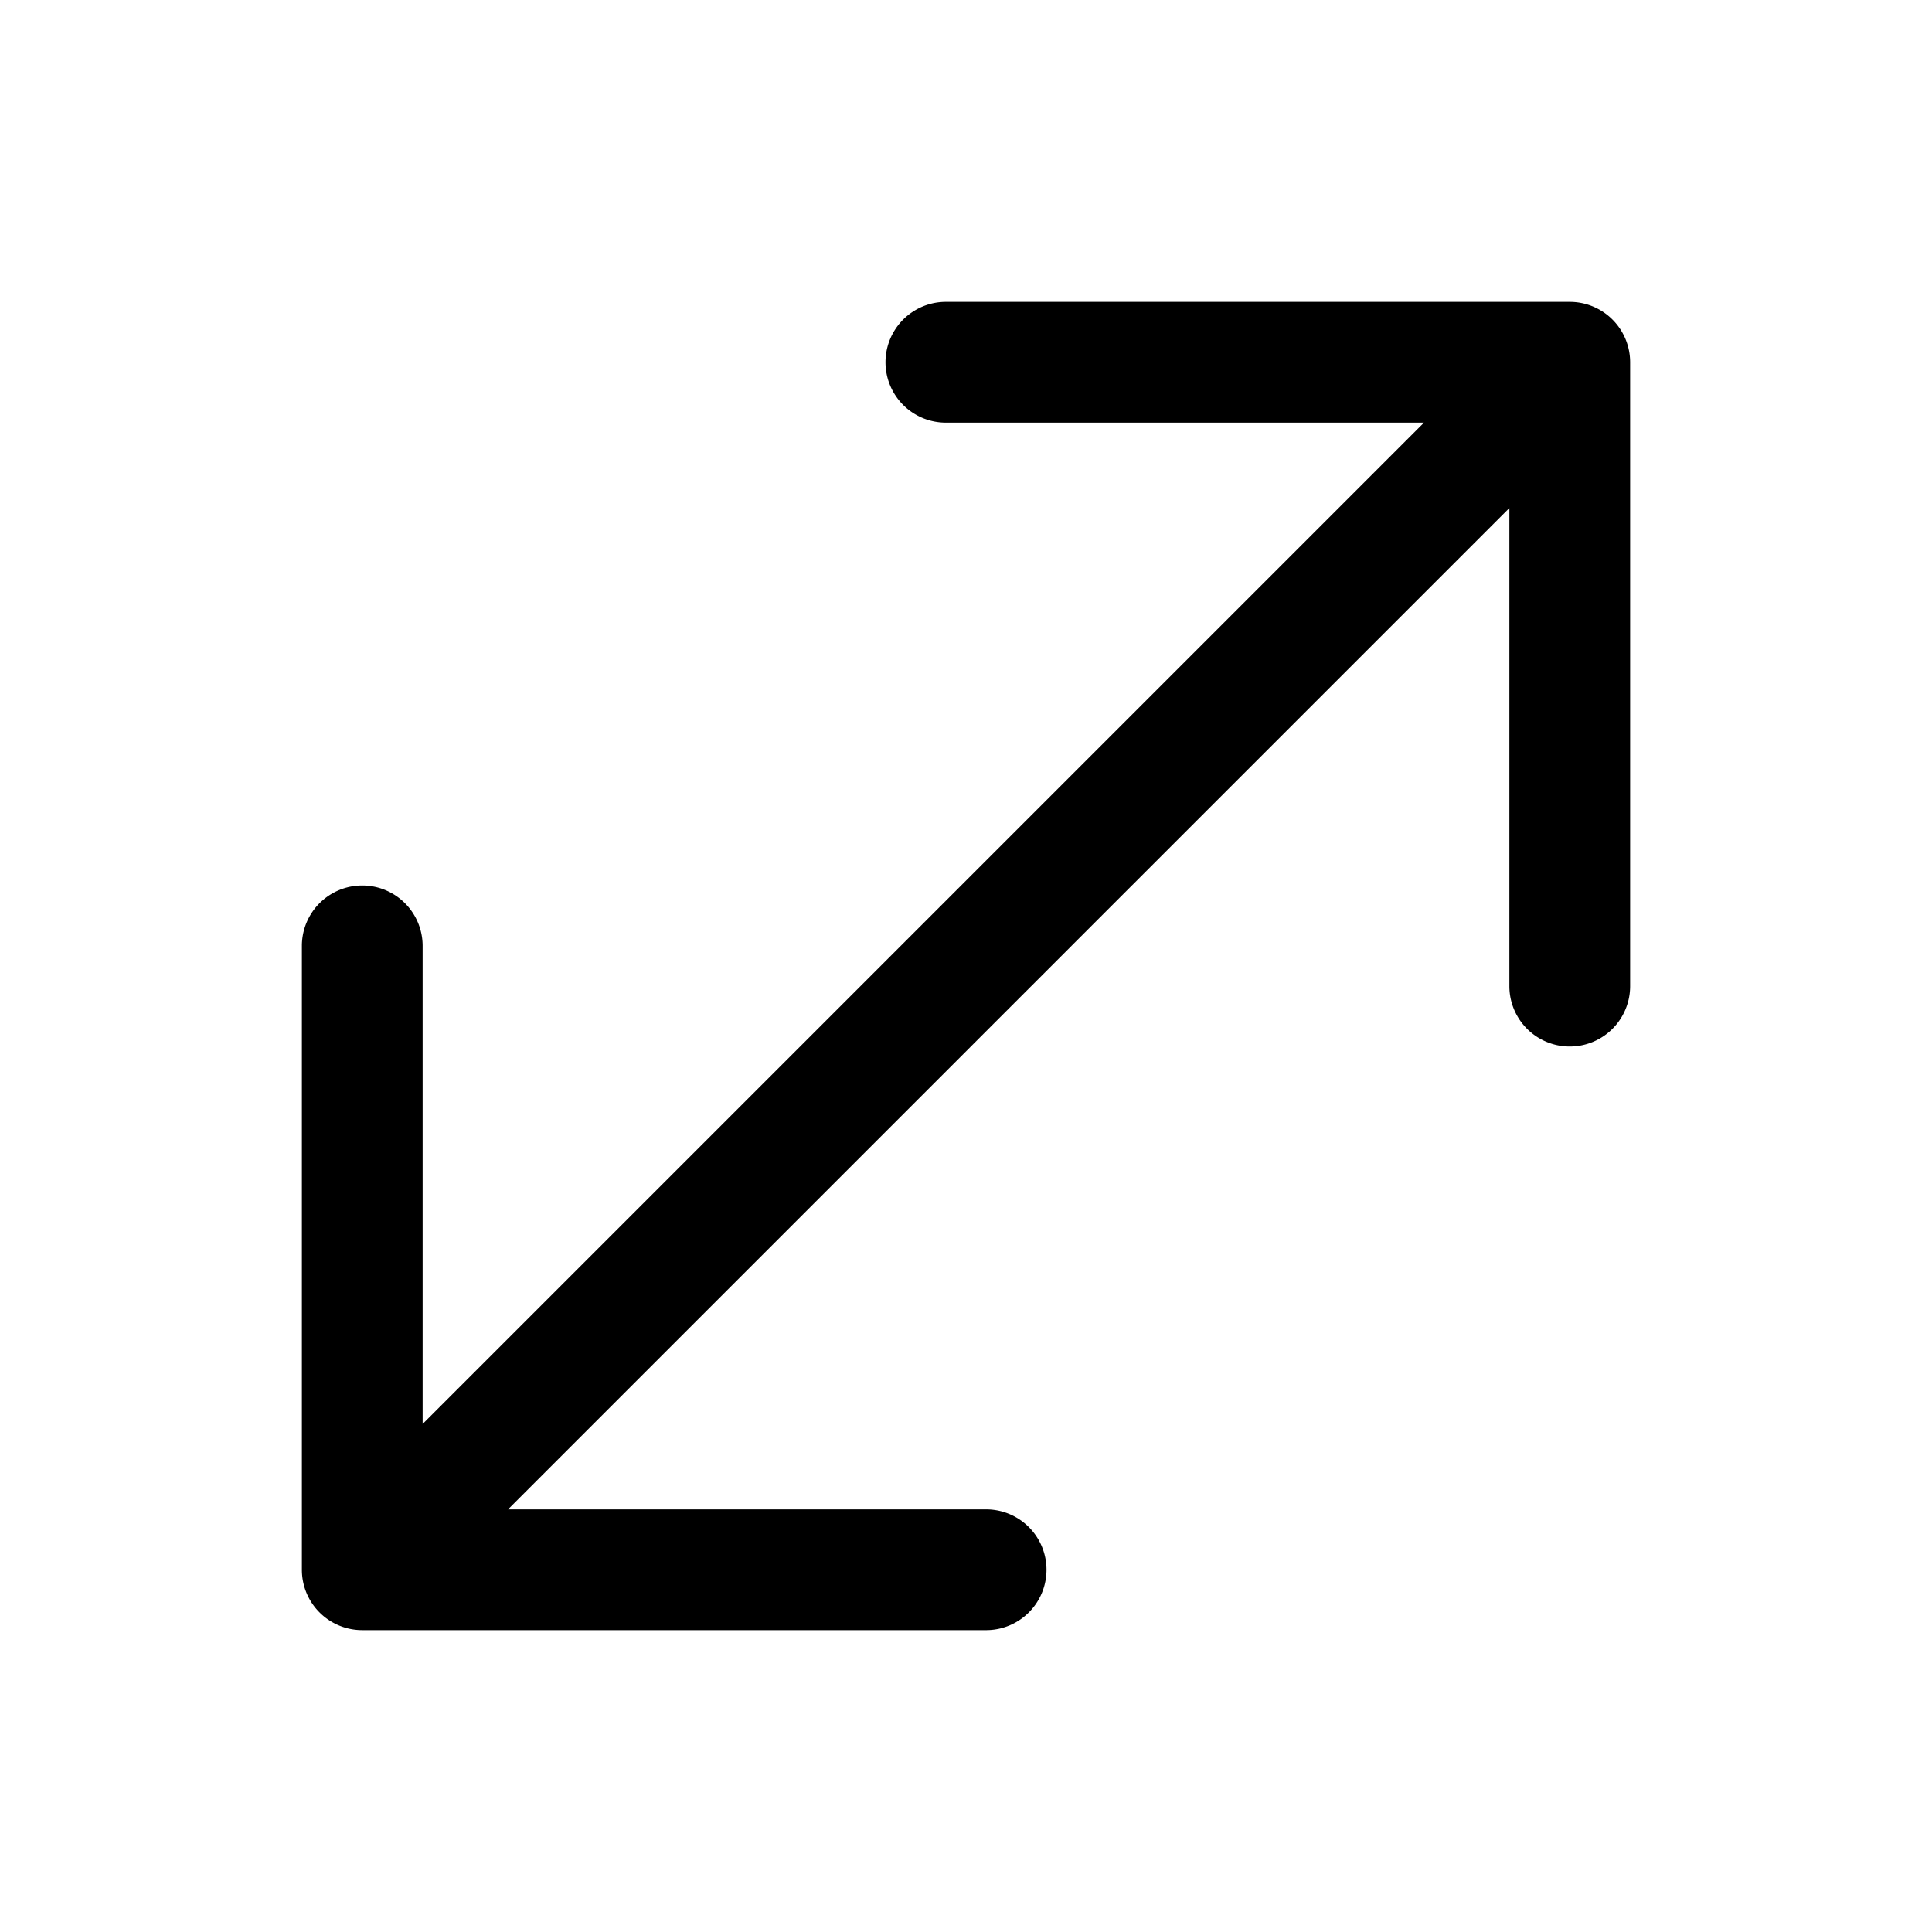 <svg xmlns="http://www.w3.org/2000/svg" xmlns:xlink="http://www.w3.org/1999/xlink" width="48" height="48" viewBox="0 0 48 48"><path fill="currentColor" d="M39 7.5A1.5 1.5 0 0 1 40.5 9v15.5a1.5 1.5 0 0 1-3 0V12.621L12.621 37.5H24.5a1.5 1.5 0 0 1 0 3H9A1.5 1.5 0 0 1 7.5 39V23.5a1.5 1.5 0 0 1 3 0v11.879L35.379 10.5H23.5a1.5 1.5 0 0 1 0-3z"/></svg>